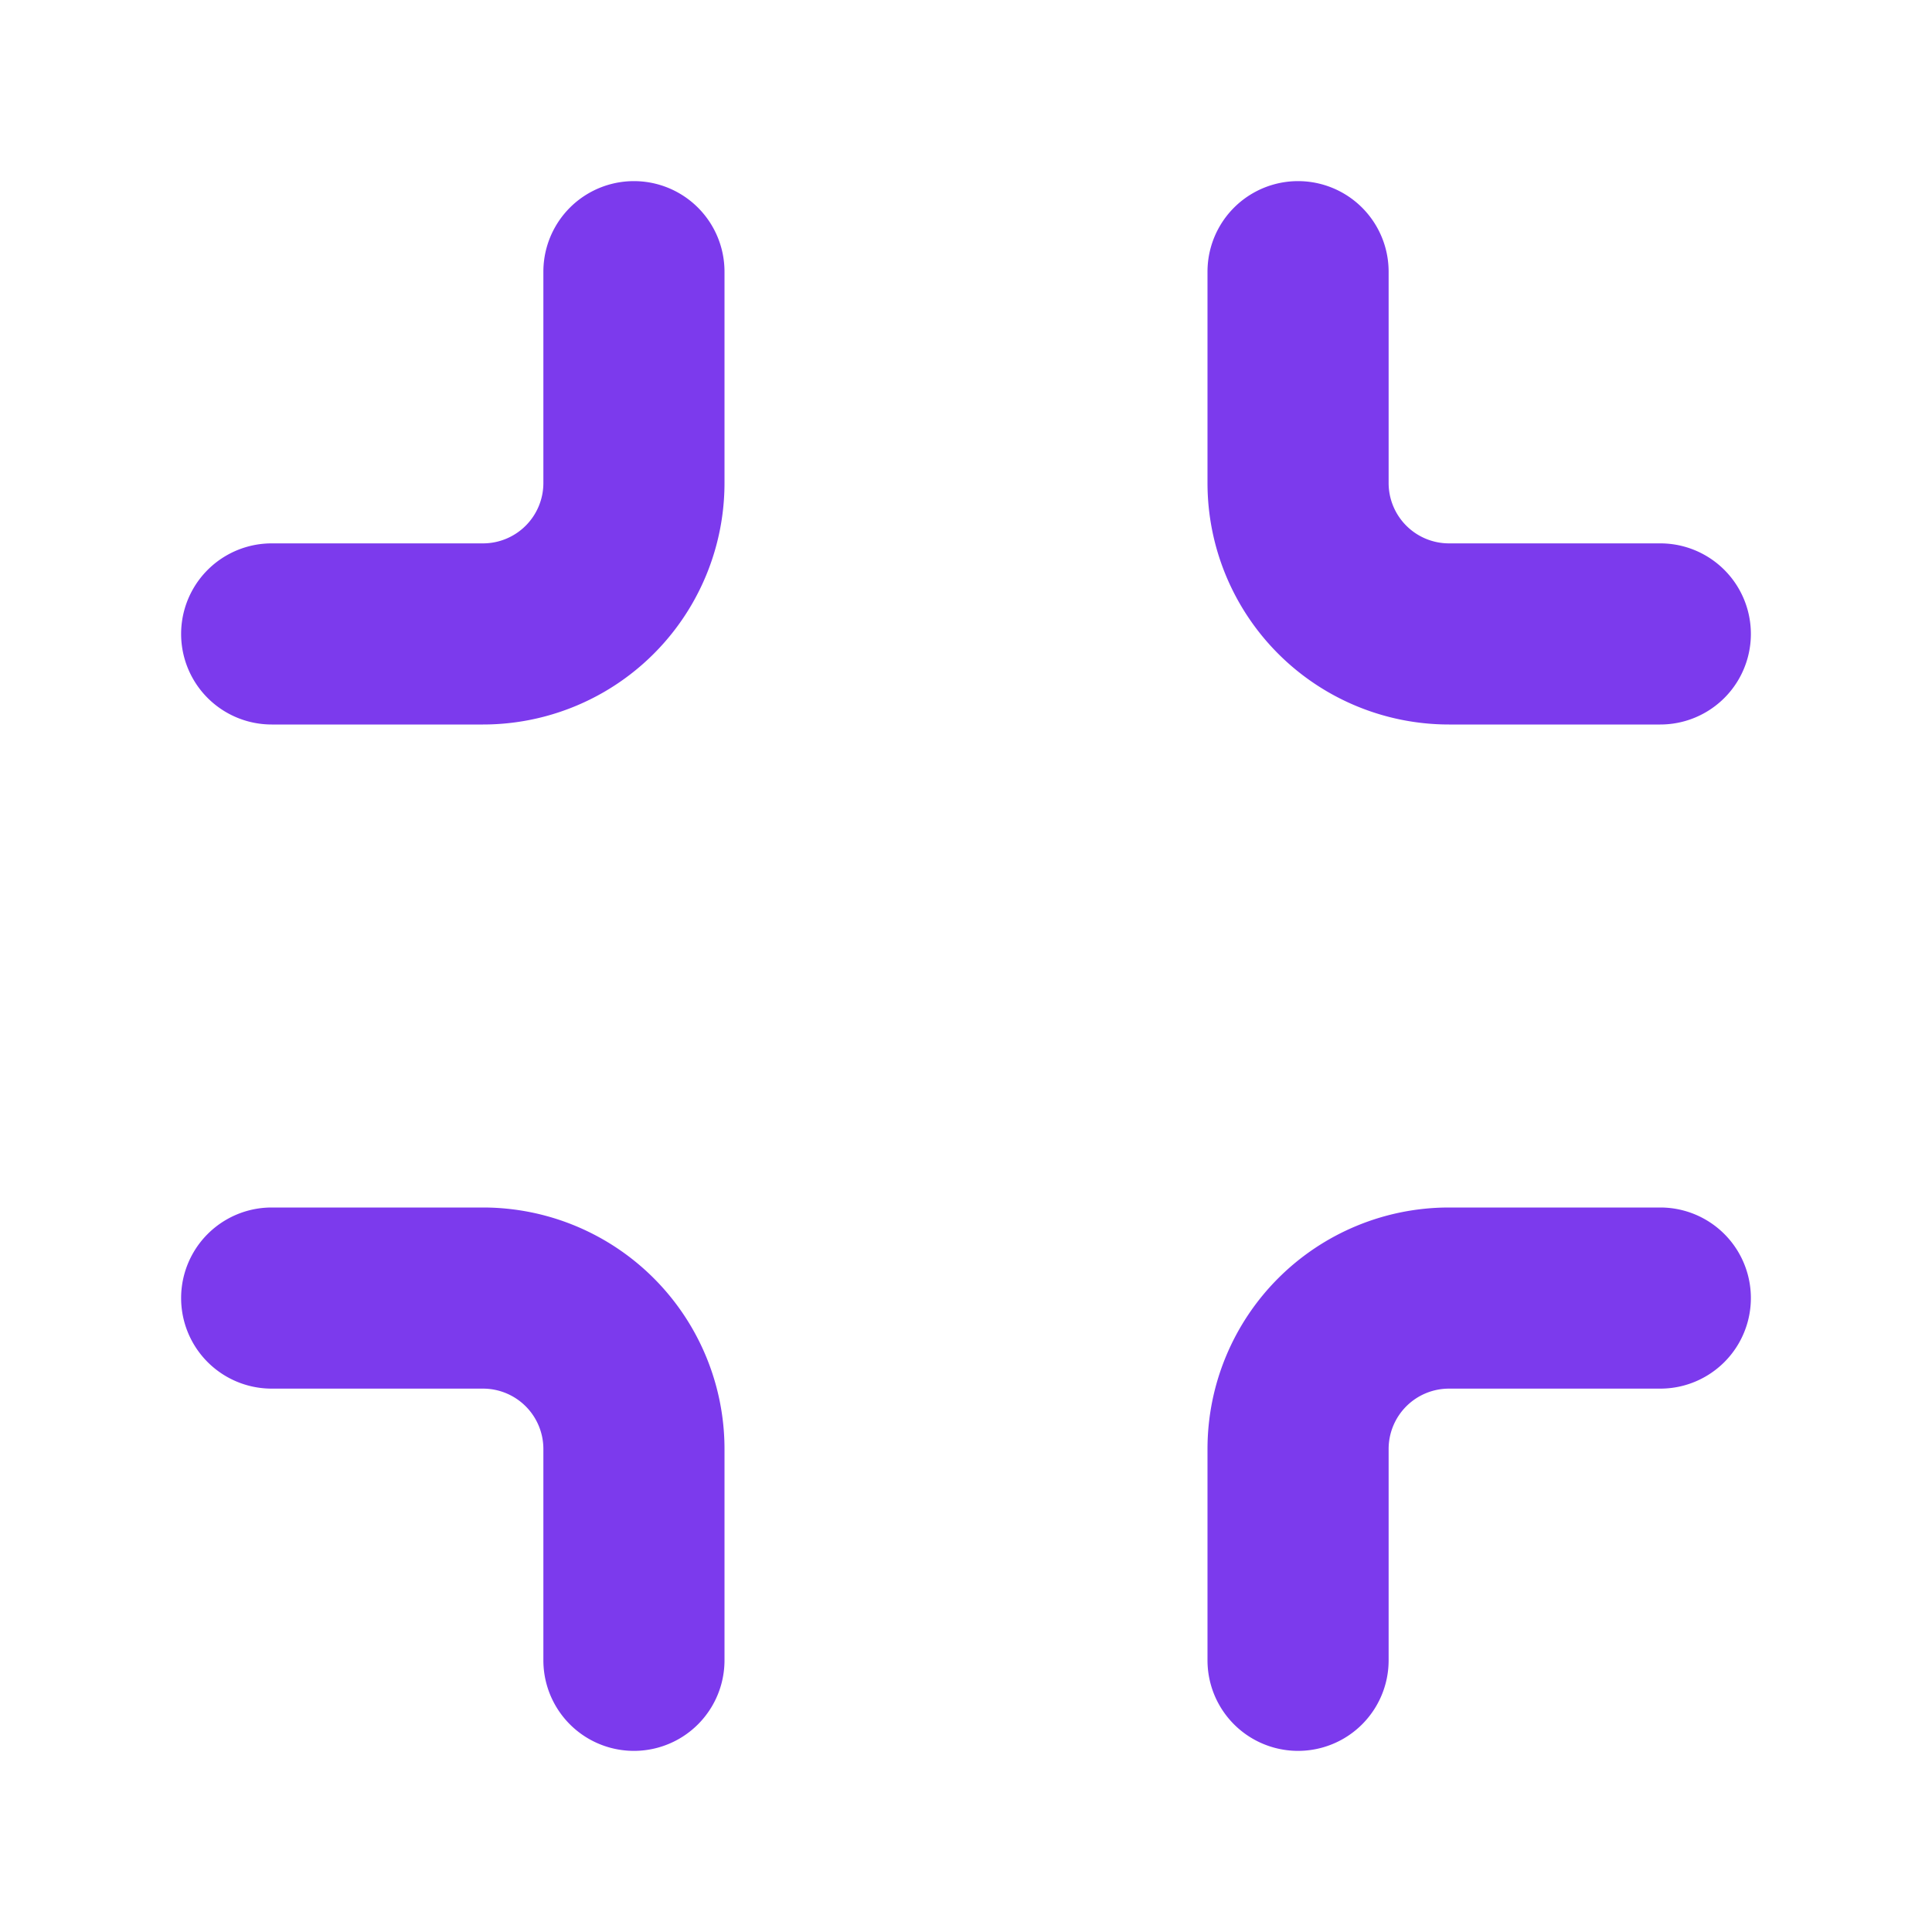 <svg xmlns="http://www.w3.org/2000/svg" width="128" height="128" viewBox="0 0 16 16"><path fill="#7c3aed" d="M11.5 4a.5.5 0 0 0 .5.5h1.75a.75.75 0 0 1 0 1.5H12a2 2 0 0 1-2-2V2.25a.75.75 0 0 1 1.5 0zm0 8a.5.5 0 0 1 .5-.5h1.75a.75.75 0 0 0 0-1.5H12a2 2 0 0 0-2 2v1.75a.75.75 0 0 0 1.5 0zM4 11.5a.5.5 0 0 1 .5.5v1.75a.75.75 0 0 0 1.5 0V12a2 2 0 0 0-2-2H2.25a.75.75 0 0 0 0 1.5zM4.5 4a.5.5 0 0 1-.5.5H2.25a.75.75 0 0 0 0 1.5H4a2 2 0 0 0 2-2V2.25a.75.75 0 0 0-1.5 0z"/></svg>